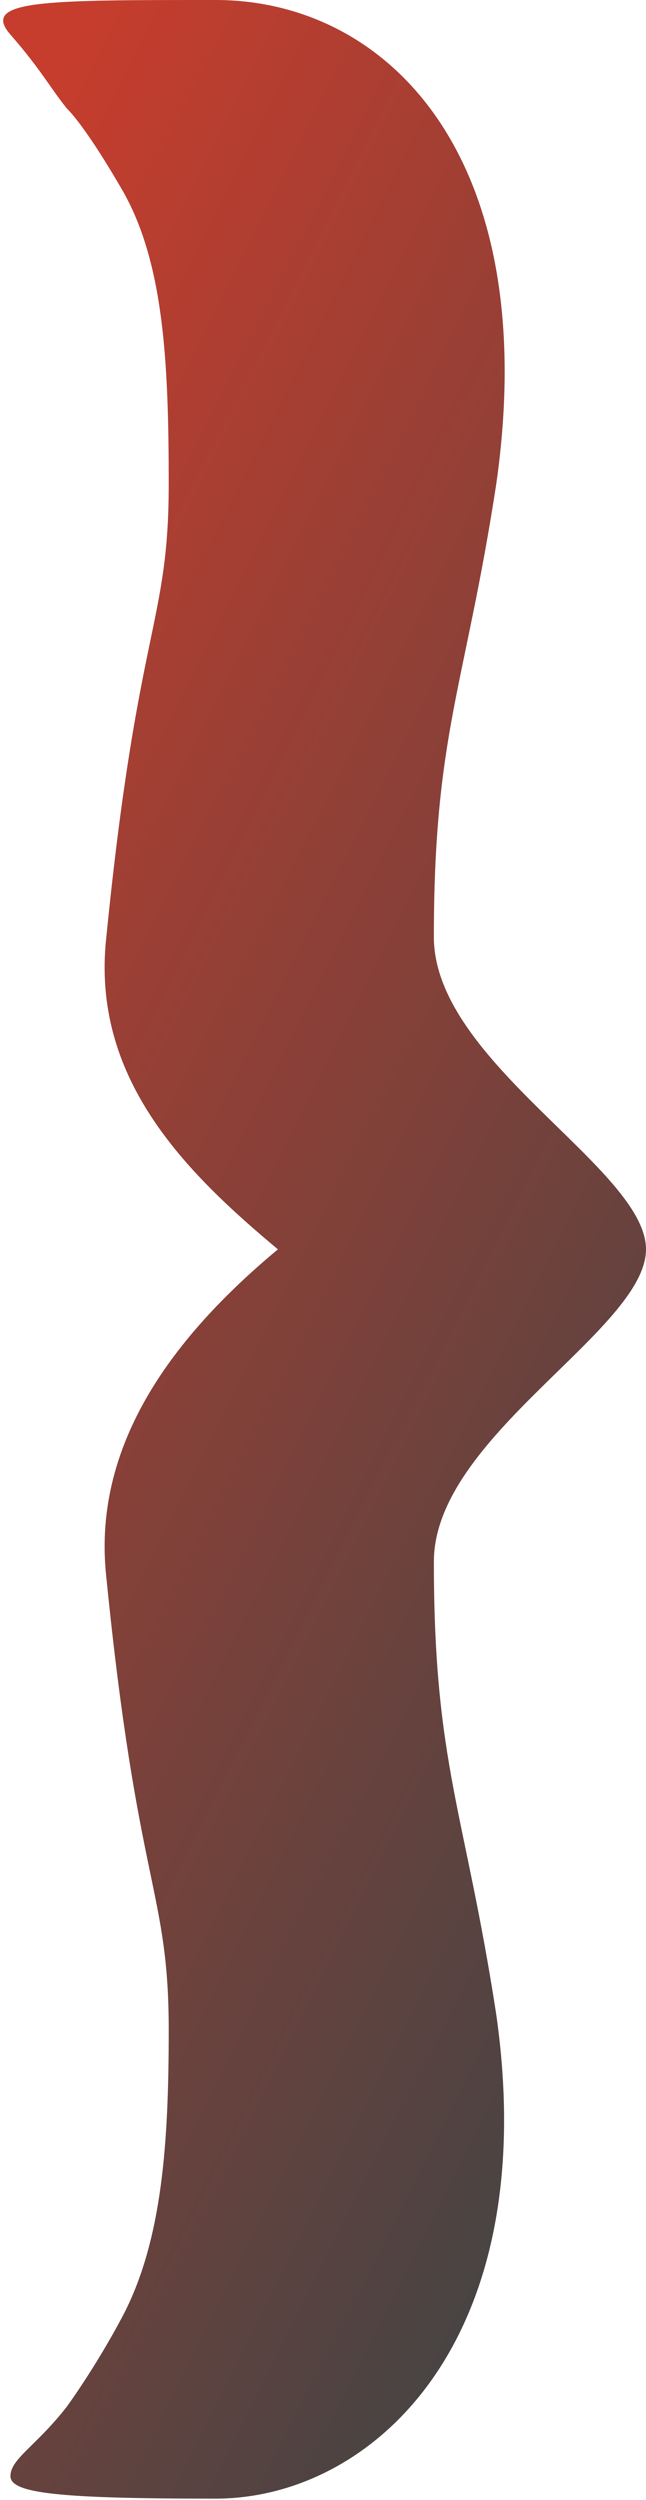 <?xml version="1.0" encoding="UTF-8" standalone="no"?>
<svg width="104px" height="402px" viewBox="0 0 104 402" version="1.1" xmlns="http://www.w3.org/2000/svg" xmlns:xlink="http://www.w3.org/1999/xlink">
    <!-- Generator: Sketch 3.8.1 (29687) - http://www.bohemiancoding.com/sketch -->
    <title>Shape</title>
    <desc>Created with Sketch.</desc>
    <defs>
        <linearGradient x1="15.07%" y1="0%" x2="70.443%" y2="100%" id="linearGradient-1">
            <stop stop-color="#C63D2D" offset="0%"></stop>
            <stop stop-color="#444444" offset="100%"></stop>
        </linearGradient>
    </defs>
    <g id="home" stroke="none" stroke-width="1" fill="none" fill-rule="evenodd">
        <g id="landing" transform="translate(-767, -311)" fill="url(#linearGradient-1)">
            <g id="Hero-Logo" transform="translate(720.5, 512) scale(-1, 1) translate(-720.5, -512) translate(570, 311)">
                <path d="M69.337,150.661 C69.337,170.75 103.487,187.935 103.487,200.882 C103.487,213.829 69.337,231.014 69.337,251.102 C69.337,283.746 74.359,291.279 79.381,323.922 C86.914,376.654 59.293,401.764 34.183,401.764 C9.073,401.764 1.167,400.928 1.167,398.144 C1.167,395.36 5.343,393.271 10.216,387.007 C10.216,387.007 14.685,380.947 19.117,372.636 C25.65,360.383 26.65,344.387 26.65,326.433 C26.65,303.834 21.628,303.834 16.606,253.613 C14.095,231.014 29.161,213.437 44.227,200.882 C29.161,188.327 14.095,173.261 16.606,150.661 C21.628,100.441 26.65,100.441 26.65,77.842 C26.65,58.13 25.855,42.09 19.117,30.467 C15.555,24.323 12.304,19.49 10.216,17.401 C7.432,13.921 6.039,11.137 1.167,5.568 C-3.705,-1.38616883e-15 6.562,-1.38616883e-15 34.183,-1.38616883e-15 C61.804,-1.38616883e-15 86.914,25.11 79.381,77.842 C74.359,110.485 69.337,118.018 69.337,150.661 Z" id="Shape" transform="translate(51.744, 200.882) scale(-1, 1) translate(-51.744, -200.882) "></path>
            </g>
        </g>
    </g>
</svg>